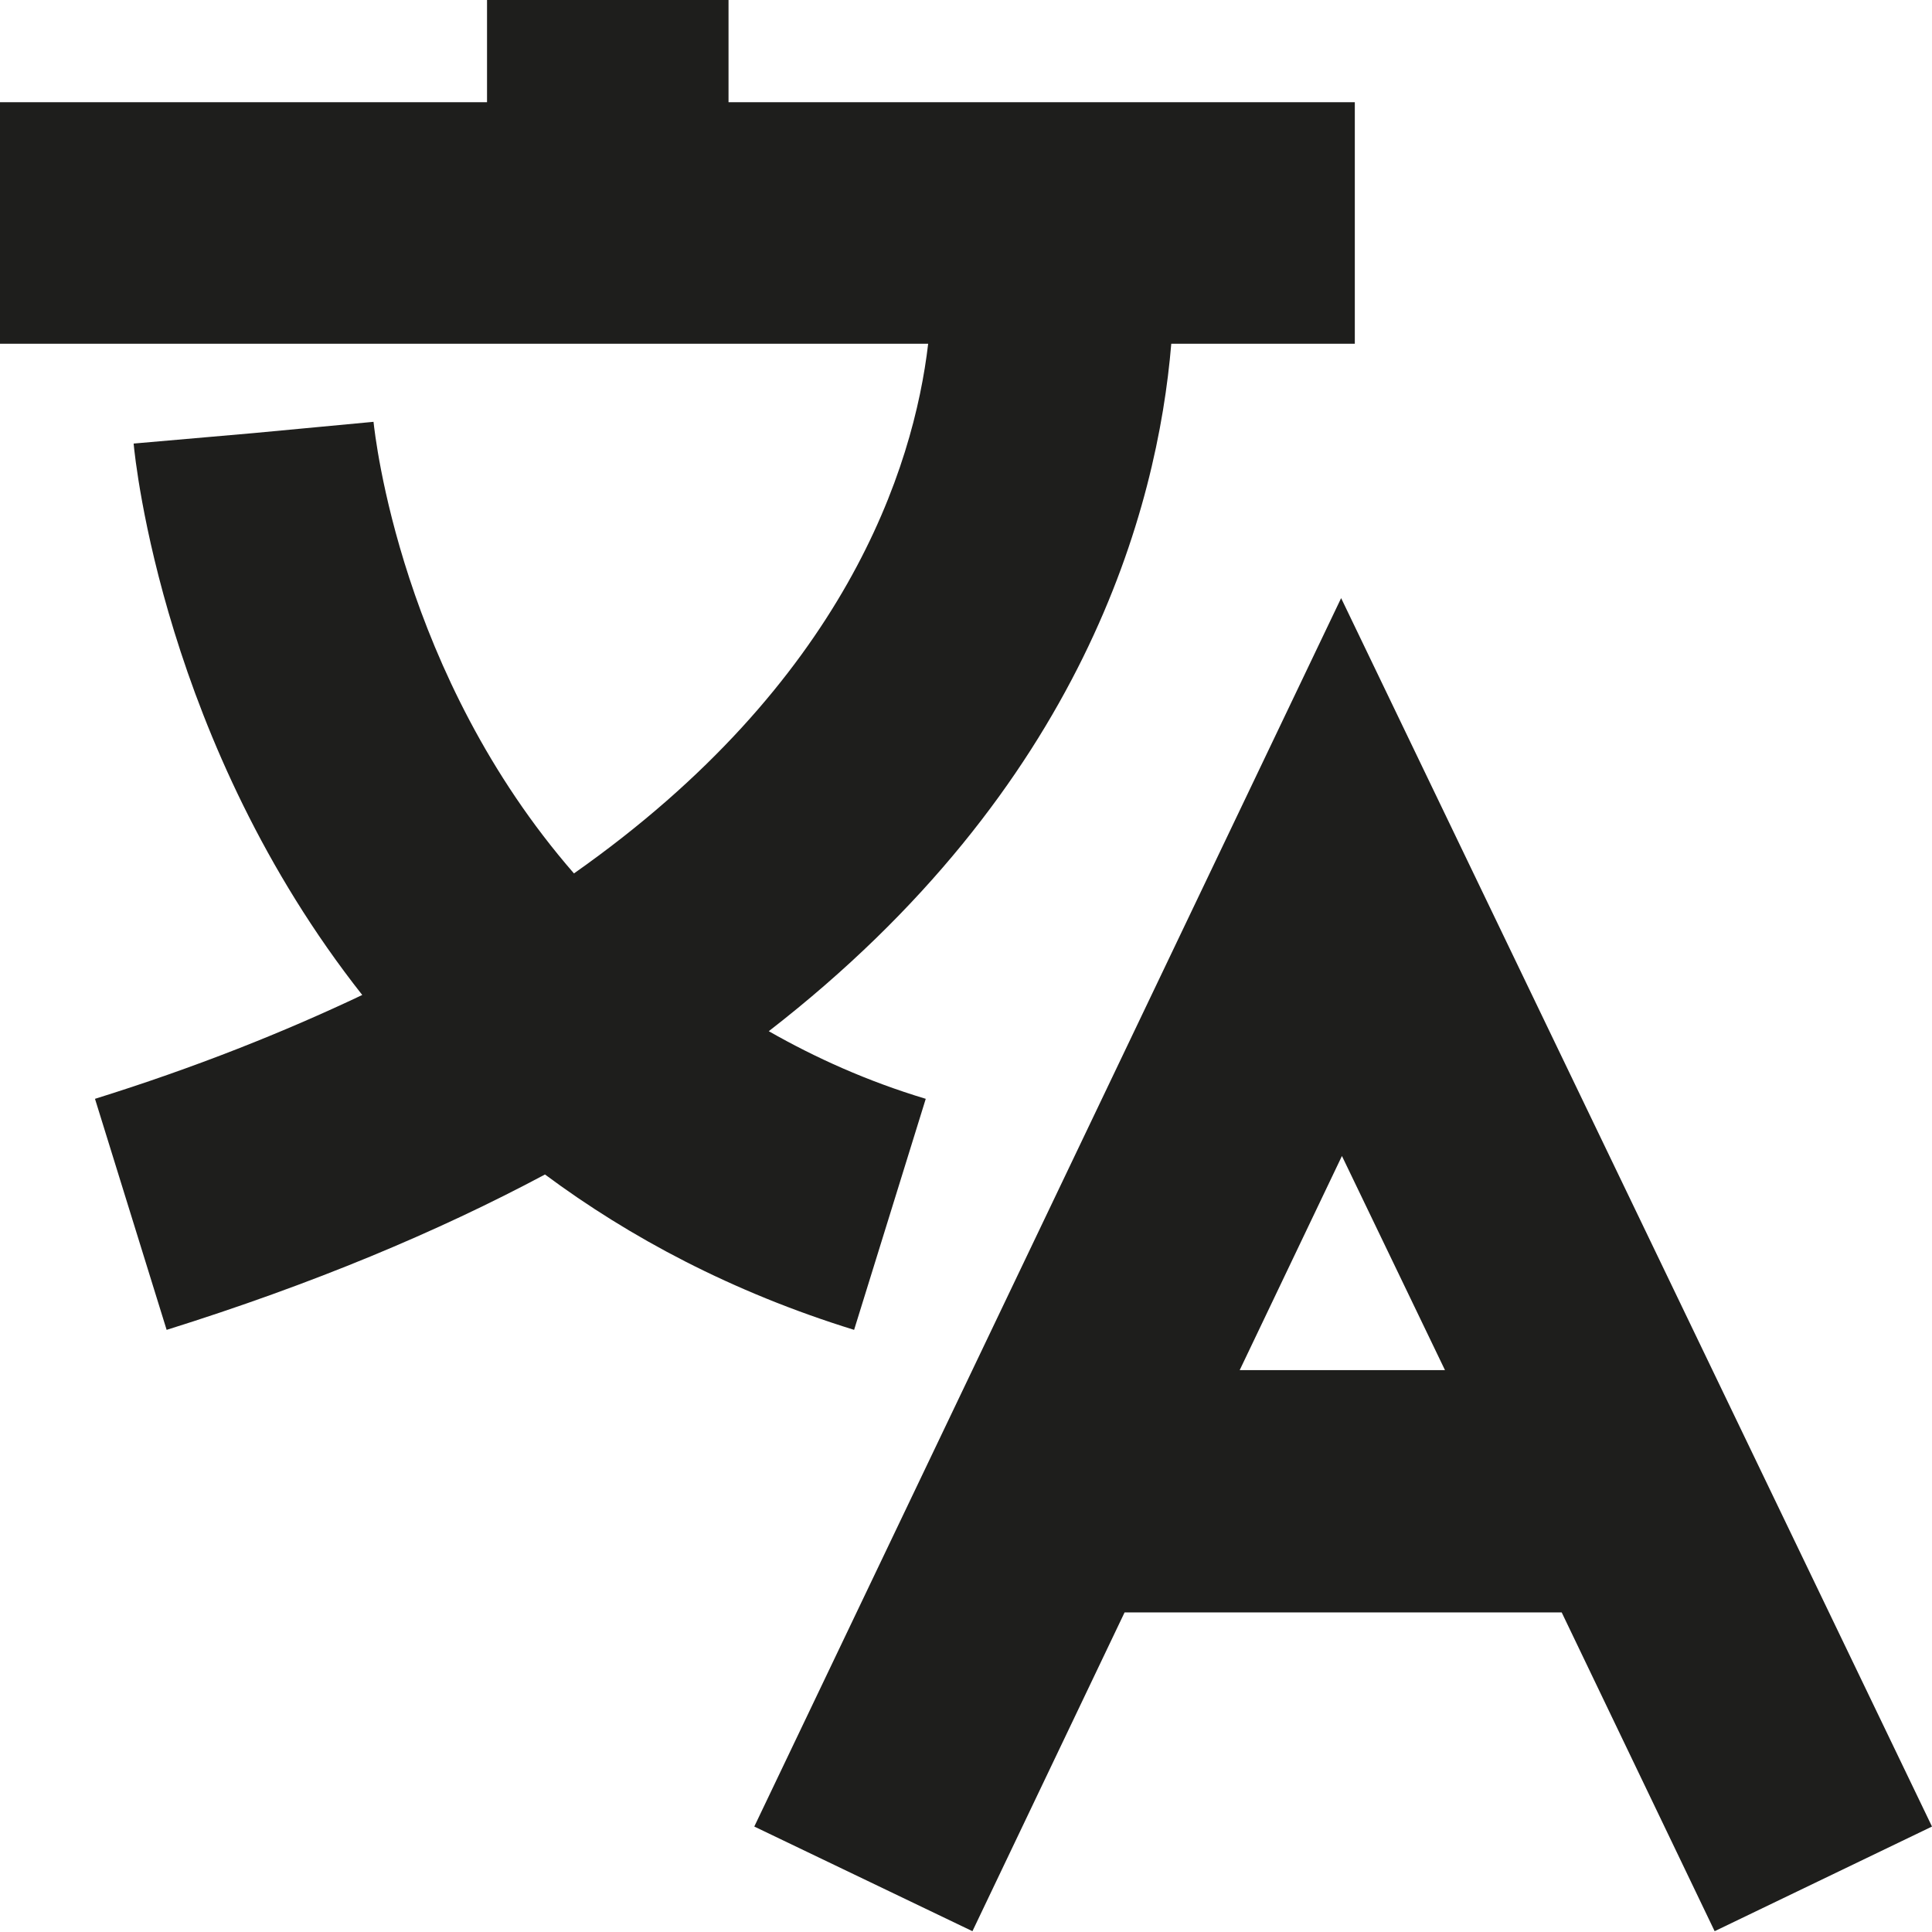 <?xml version="1.0" encoding="UTF-8"?>
<svg id="a" data-name="3219" xmlns="http://www.w3.org/2000/svg" viewBox="0 0 24 24">
  <path d="M6.77,14.59c-1.33.71-2.88,1.36-4.7,1.93l-.89-2.87c1.25-.39,2.35-.83,3.32-1.29-2.46-3.12-2.82-6.63-2.84-6.85l1.49-.13,1.49-.14c.02.18.34,3.14,2.49,5.61,3.37-2.37,4.22-5.04,4.4-6.58H0V1.27h6.05V-.01h3v1.28h7.78v3h-2.28c-.17,2.04-1.09,5.51-5,8.54.58.33,1.22.62,1.95.84l-.89,2.87c-1.52-.47-2.79-1.15-3.84-1.93ZM19.4,20.03h-5.43l-1.89,3.96-2.71-1.3,7.29-15.26,7.34,15.26-2.7,1.3-1.9-3.96ZM17.95,17.02l-1.28-2.66-1.27,2.66h2.55Z" fill="#1e1e1c"/>
</svg>